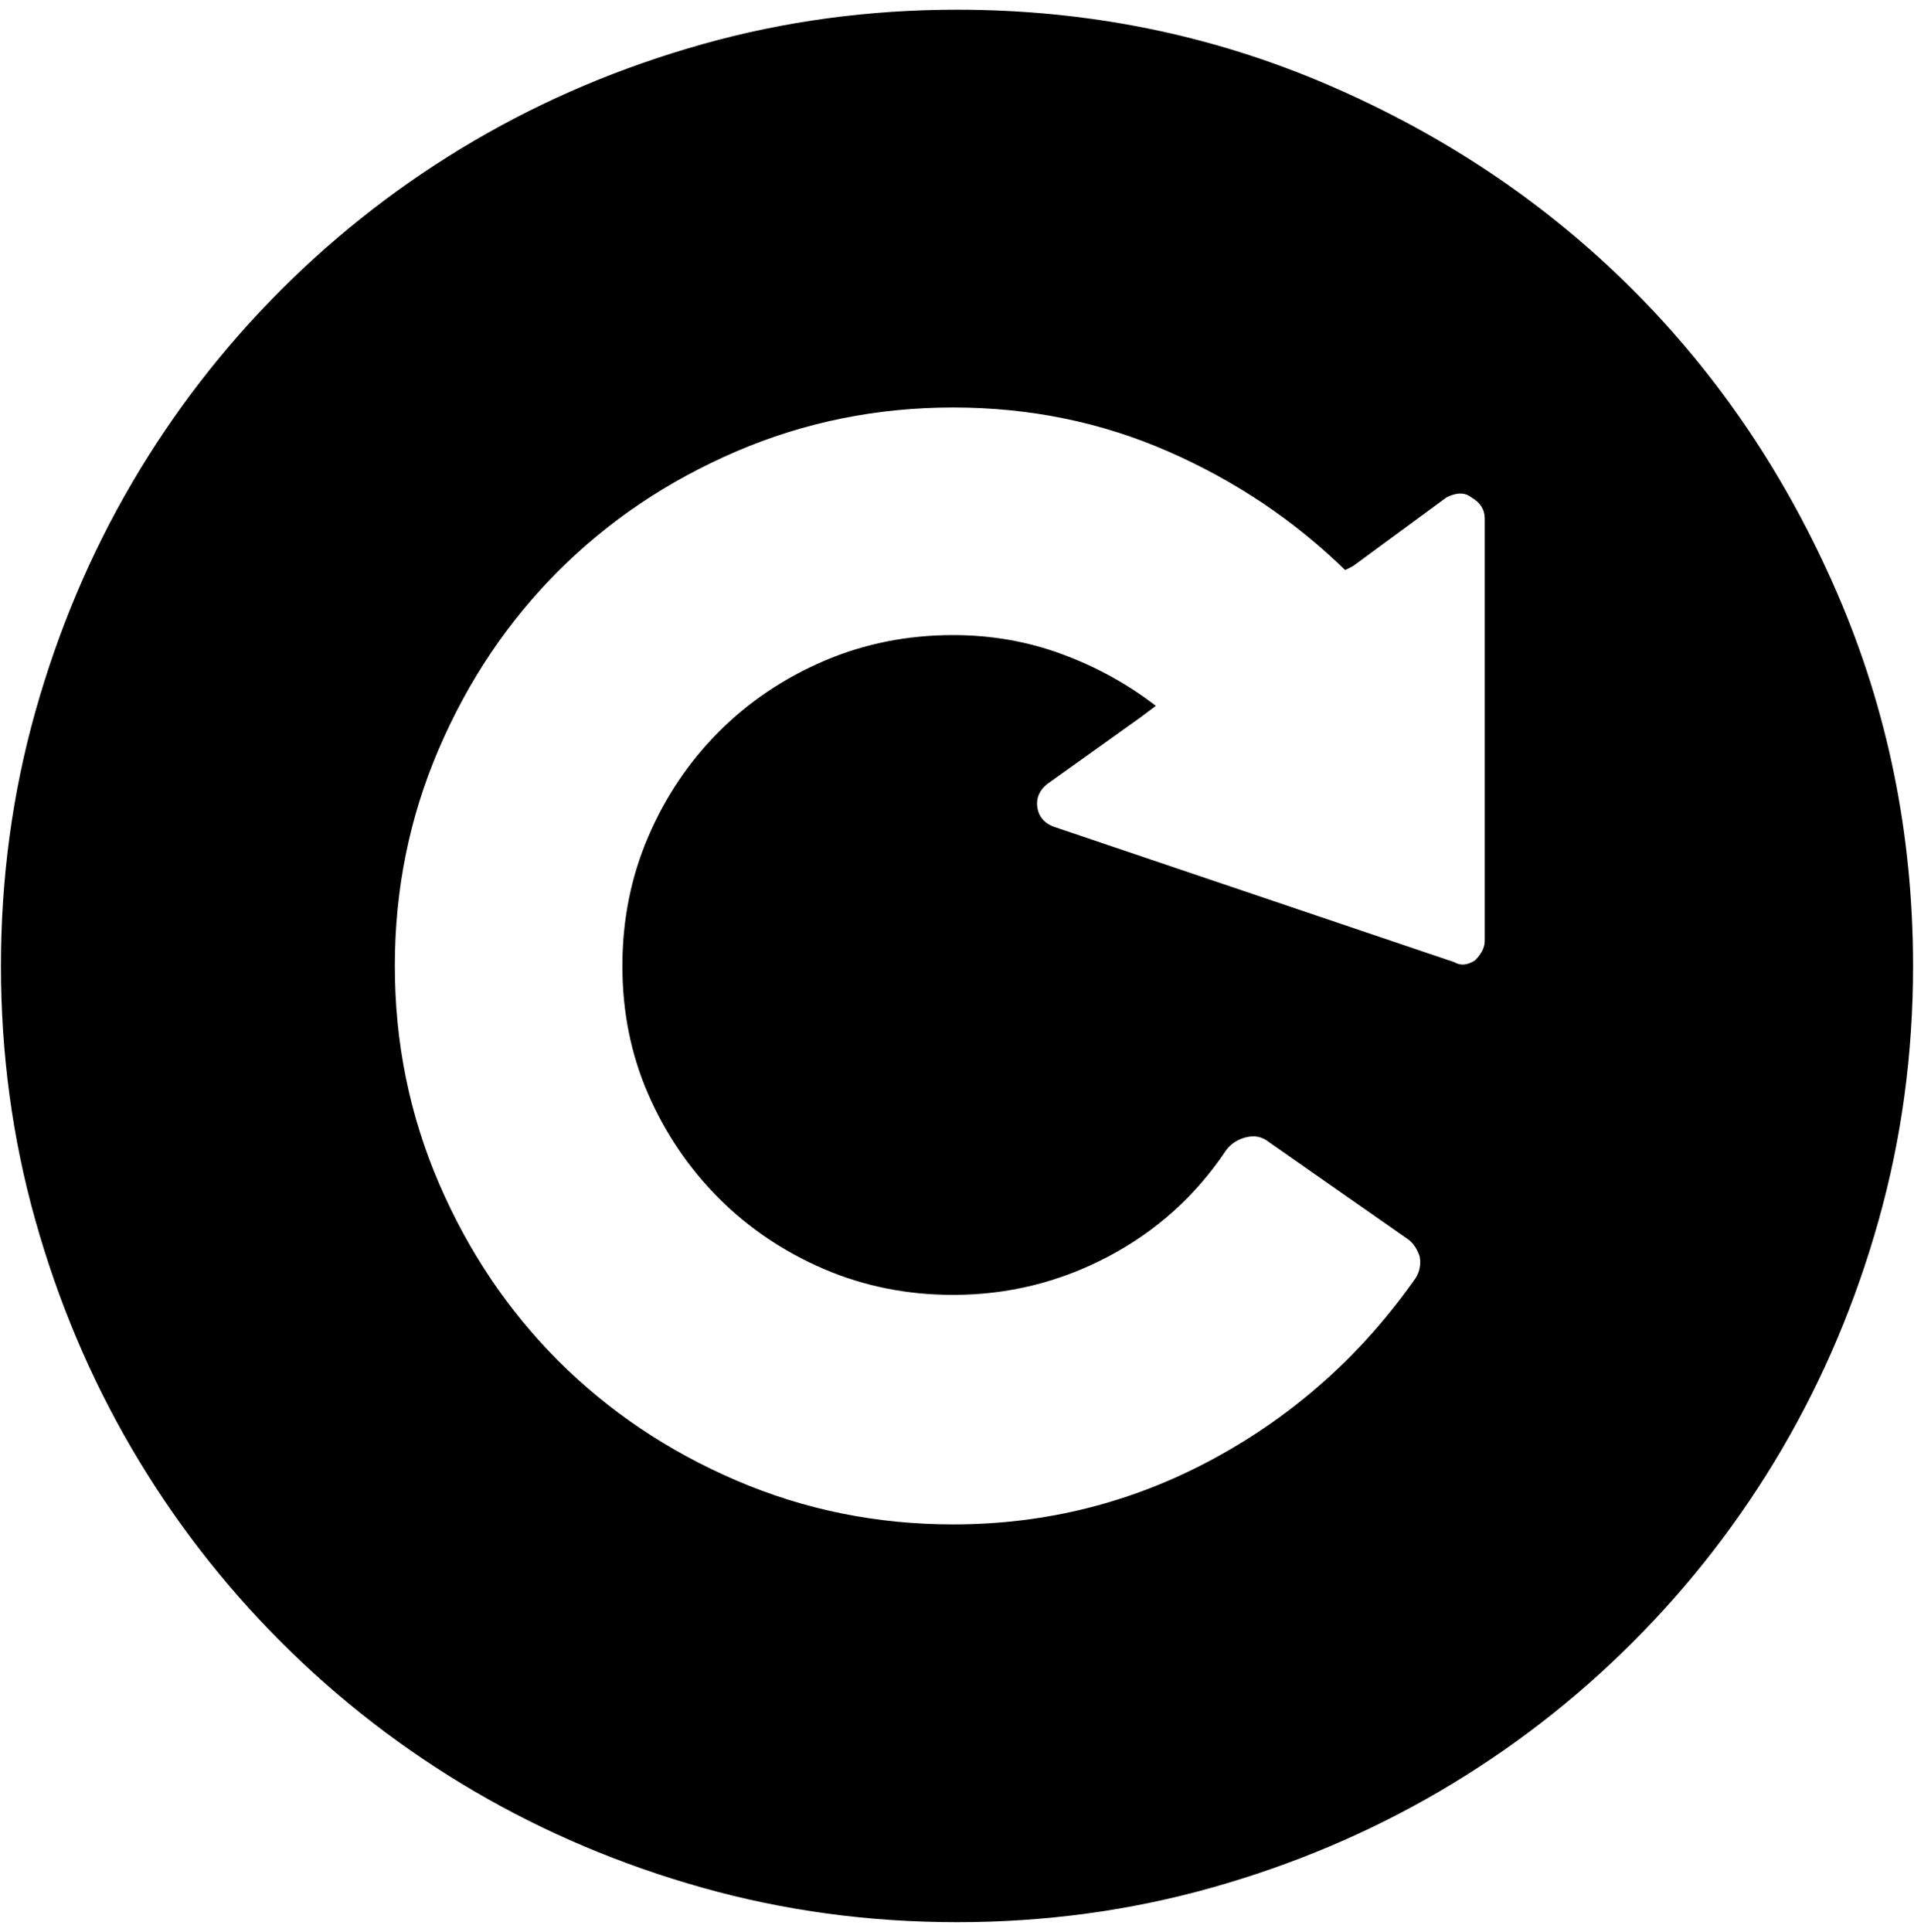 <?xml version="1.0" encoding="UTF-8" standalone="no"?>
<!-- Created with Inkscape (http://www.inkscape.org/) -->

<svg
   xmlns:dc="http://purl.org/dc/elements/1.1/"
   xmlns:cc="http://creativecommons.org/ns#"
   xmlns:rdf="http://www.w3.org/1999/02/22-rdf-syntax-ns#"
   xmlns:svg="http://www.w3.org/2000/svg"
   xmlns="http://www.w3.org/2000/svg"
   xmlns:sodipodi="http://sodipodi.sourceforge.net/DTD/sodipodi-0.dtd"
   xmlns:inkscape="http://www.inkscape.org/namespaces/inkscape"
   width="987.979"
   height="997.019"
   id="svg2"
   sodipodi:version="0.32"
   inkscape:version="0.48.3.1 r9886"
   sodipodi:docname="refresh.svg"
   version="1.0"
   inkscape:output_extension="org.inkscape.output.svg.inkscape">
  <defs
     id="defs4" />
  <sodipodi:namedview
     id="base"
     pagecolor="#ffffff"
     bordercolor="#666666"
     borderopacity="1.0"
     inkscape:pageopacity="0.0"
     inkscape:pageshadow="2"
     inkscape:zoom="0.45254834"
     inkscape:cx="184.71082"
     inkscape:cy="352.87375"
     inkscape:document-units="px"
     inkscape:current-layer="layer1"
     inkscape:window-width="1487"
     inkscape:window-height="1021"
     inkscape:window-x="0"
     inkscape:window-y="28"
     showgrid="false"
     inkscape:window-maximized="0"
     fit-margin-top="0"
     fit-margin-left="0"
     fit-margin-right="0"
     fit-margin-bottom="0" />
  <g
     inkscape:label="Layer 1"
     inkscape:groupmode="layer"
     id="layer1"
     transform="translate(-374.218,422.783)">
    <g
       id="g5022"
       transform="matrix(0.987,0,0,-0.987,374.707,371.827)">
      <path
         id="path5024"
         d="m 500,-200 c -46,0 -90.333,6 -133,18 -42.667,12 -82.5,28.833 -119.5,50.5 -37,21.667 -70.667,47.667 -101,78 -30.333,30.333 -56.333,64 -78,101 C 46.833,84.5 30,124.333 18,167 6,209.667 0,254 0,300 c 0,46 6,90.333 18,133 12,42.667 28.833,82.5 50.5,119.5 21.667,37 47.667,70.667 78,101 30.333,30.333 64,56.333 101,78 37,21.667 76.833,38.5 119.5,50.5 42.667,12 87,18 133,18 68.667,0 133.5,-13.167 194.5,-39.5 61,-26.333 114,-62 159,-107 45,-45 80.667,-98 107,-159 26.333,-61 39.5,-125.833 39.5,-194.5 0,-46 -6,-90.333 -18,-133 -12,-42.667 -28.833,-82.5 -50.5,-119.5 -21.667,-37 -47.667,-70.667 -78,-101 -30.333,-30.333 -64,-56.333 -101,-78 -37,-21.667 -76.833,-38.5 -119.5,-50.5 -42.667,-12 -87,-18 -133,-18 z m 276,734 c 0,4.675 -2.333,8.342 -7,11 -3.345,2.667 -7.678,2.667 -13,0 l -49,-36 -4,-2 c -26.667,26 -57.5,46.667 -92.5,62 -35,15.333 -72.5,23 -112.5,23 -40,0 -77.833,-7.667 -113.5,-23 -35.667,-15.334 -66.667,-36.167 -93,-62.5 C 265.167,480.167 244.333,449.167 229,413.5 213.667,377.833 206,340 206,300 c 0,-40 7.667,-77.833 23,-113.5 15.333,-35.667 36.167,-66.667 62.5,-93 C 317.833,67.167 348.833,46.333 384.5,31 420.167,15.667 458,8 498,8 546.667,8 592.167,19.5 634.5,42.5 676.833,65.5 712,97 740,137 c 2,3.333 2.667,7 2,11 -1.333,4 -3.333,7 -6,9 l -73,51 c -3.343,2.667 -7.177,3.5 -11.5,2.5 -4.333,-1 -7.833,-3.167 -10.5,-6.5 -16,-24 -36.667,-42.667 -62,-56 -25.333,-13.333 -52.333,-20 -81,-20 -24,0 -46.5,4.5 -67.5,13.5 -21,9 -39.333,21.333 -55,37 -15.667,15.667 -28,33.834 -37,54.5 -9,20.667 -13.5,43 -13.5,67 0,24 4.5,46.5 13.5,67.5 9,21 21.333,39.333 37,55 15.667,15.667 34,28 55,37 21,9 43.5,13.5 67.5,13.5 20,0 39,-3.333 57,-10 18,-6.667 34.333,-15.667 49,-27 l -8,-6 -49,-35 c -4,-3.333 -5.667,-7.333 -5,-12 0.667,-4.667 3.334,-8 8,-10 l 210,-71 c 3.333,-2 7,-1.667 11,1 3.333,3.335 5,6.668 5,10 v 221 z"
         inkscape:connector-curvature="0"
         style="fill:currentColor" />
    </g>
  </g>
</svg>
